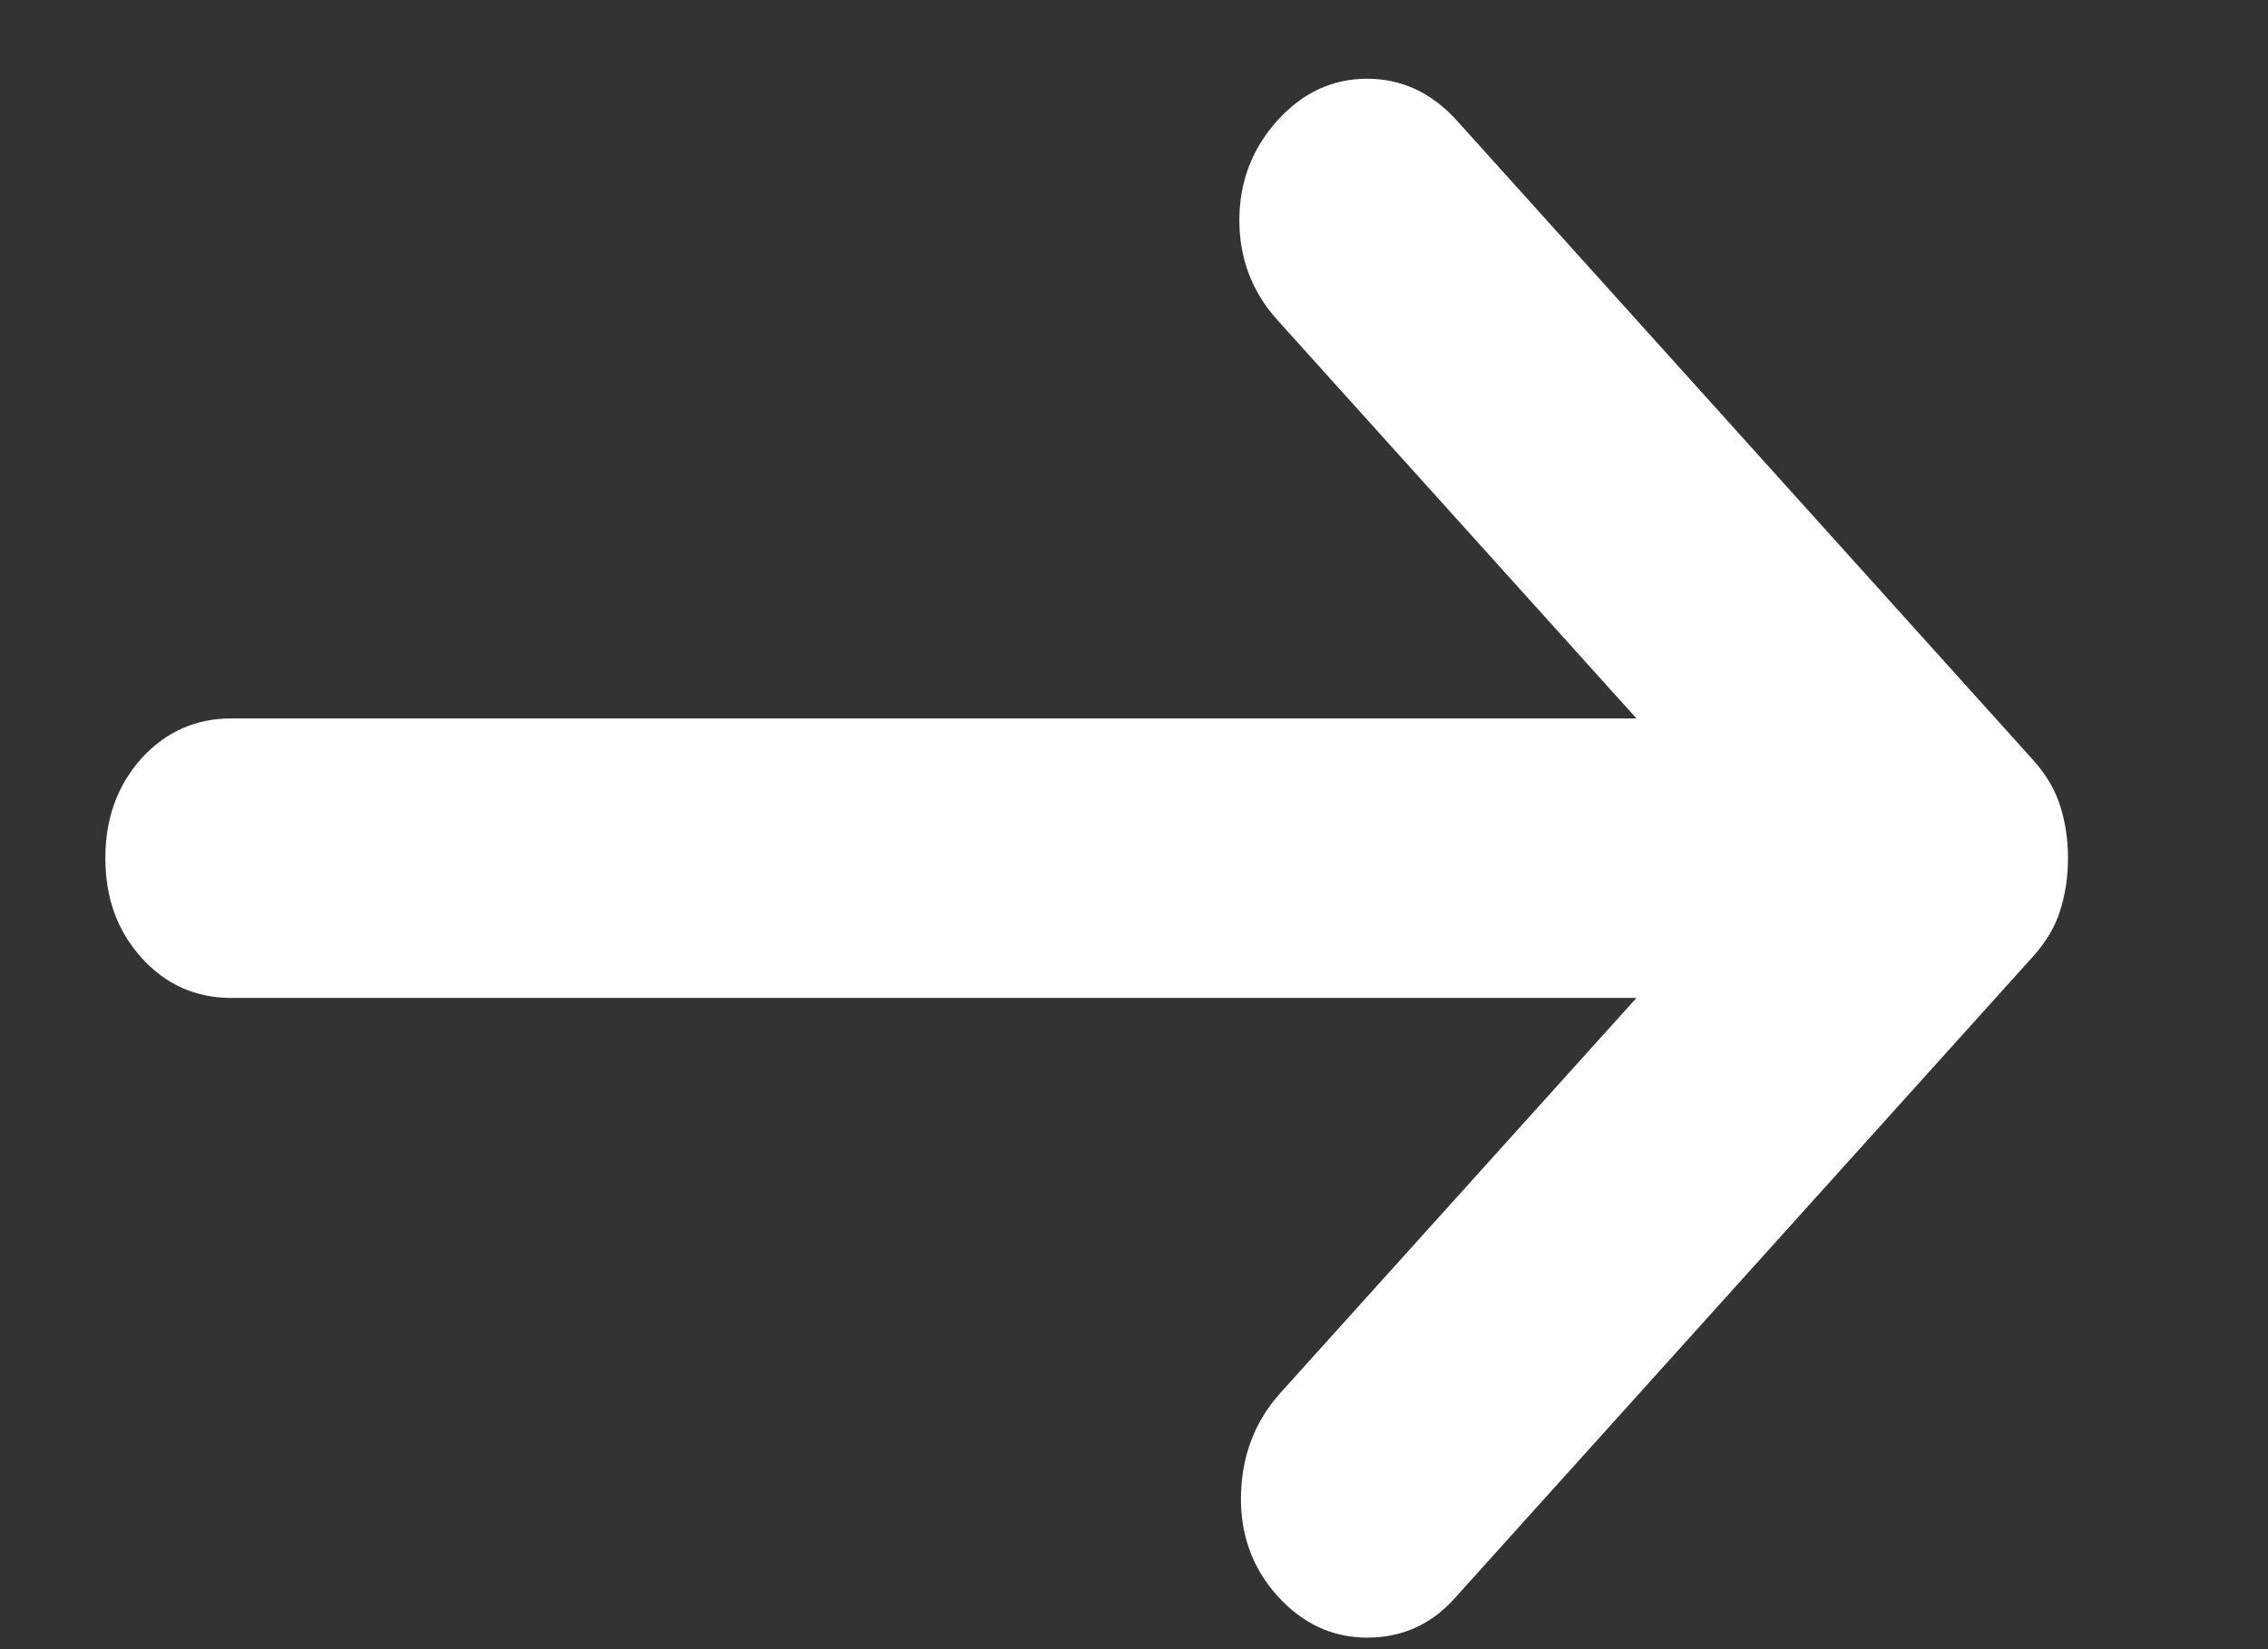 <svg width="11" height="8" viewBox="0 0 11 8" fill="none" xmlns="http://www.w3.org/2000/svg">
<rect x="0" y="0" width="11" height="8" fill="#333333" stroke="none"/>
<path d="M6.195 7.741C6.073 7.605 6.014 7.441 6.019 7.249C6.024 7.057 6.088 6.893 6.21 6.757L7.937 4.841H1.122C0.949 4.841 0.804 4.776 0.686 4.646C0.569 4.516 0.511 4.355 0.511 4.163C0.511 3.971 0.569 3.81 0.686 3.679C0.804 3.55 0.949 3.485 1.122 3.485H7.937L6.195 1.552C6.073 1.416 6.011 1.255 6.011 1.068C6.011 0.882 6.073 0.721 6.195 0.585C6.317 0.45 6.462 0.382 6.631 0.382C6.798 0.382 6.944 0.45 7.066 0.585L9.862 3.688C9.923 3.756 9.967 3.83 9.992 3.909C10.017 3.988 10.03 4.073 10.03 4.163C10.03 4.253 10.017 4.338 9.992 4.417C9.967 4.497 9.923 4.57 9.862 4.638L7.051 7.758C6.938 7.882 6.798 7.944 6.631 7.944C6.462 7.944 6.317 7.876 6.195 7.741Z" fill="white"/>
</svg>
